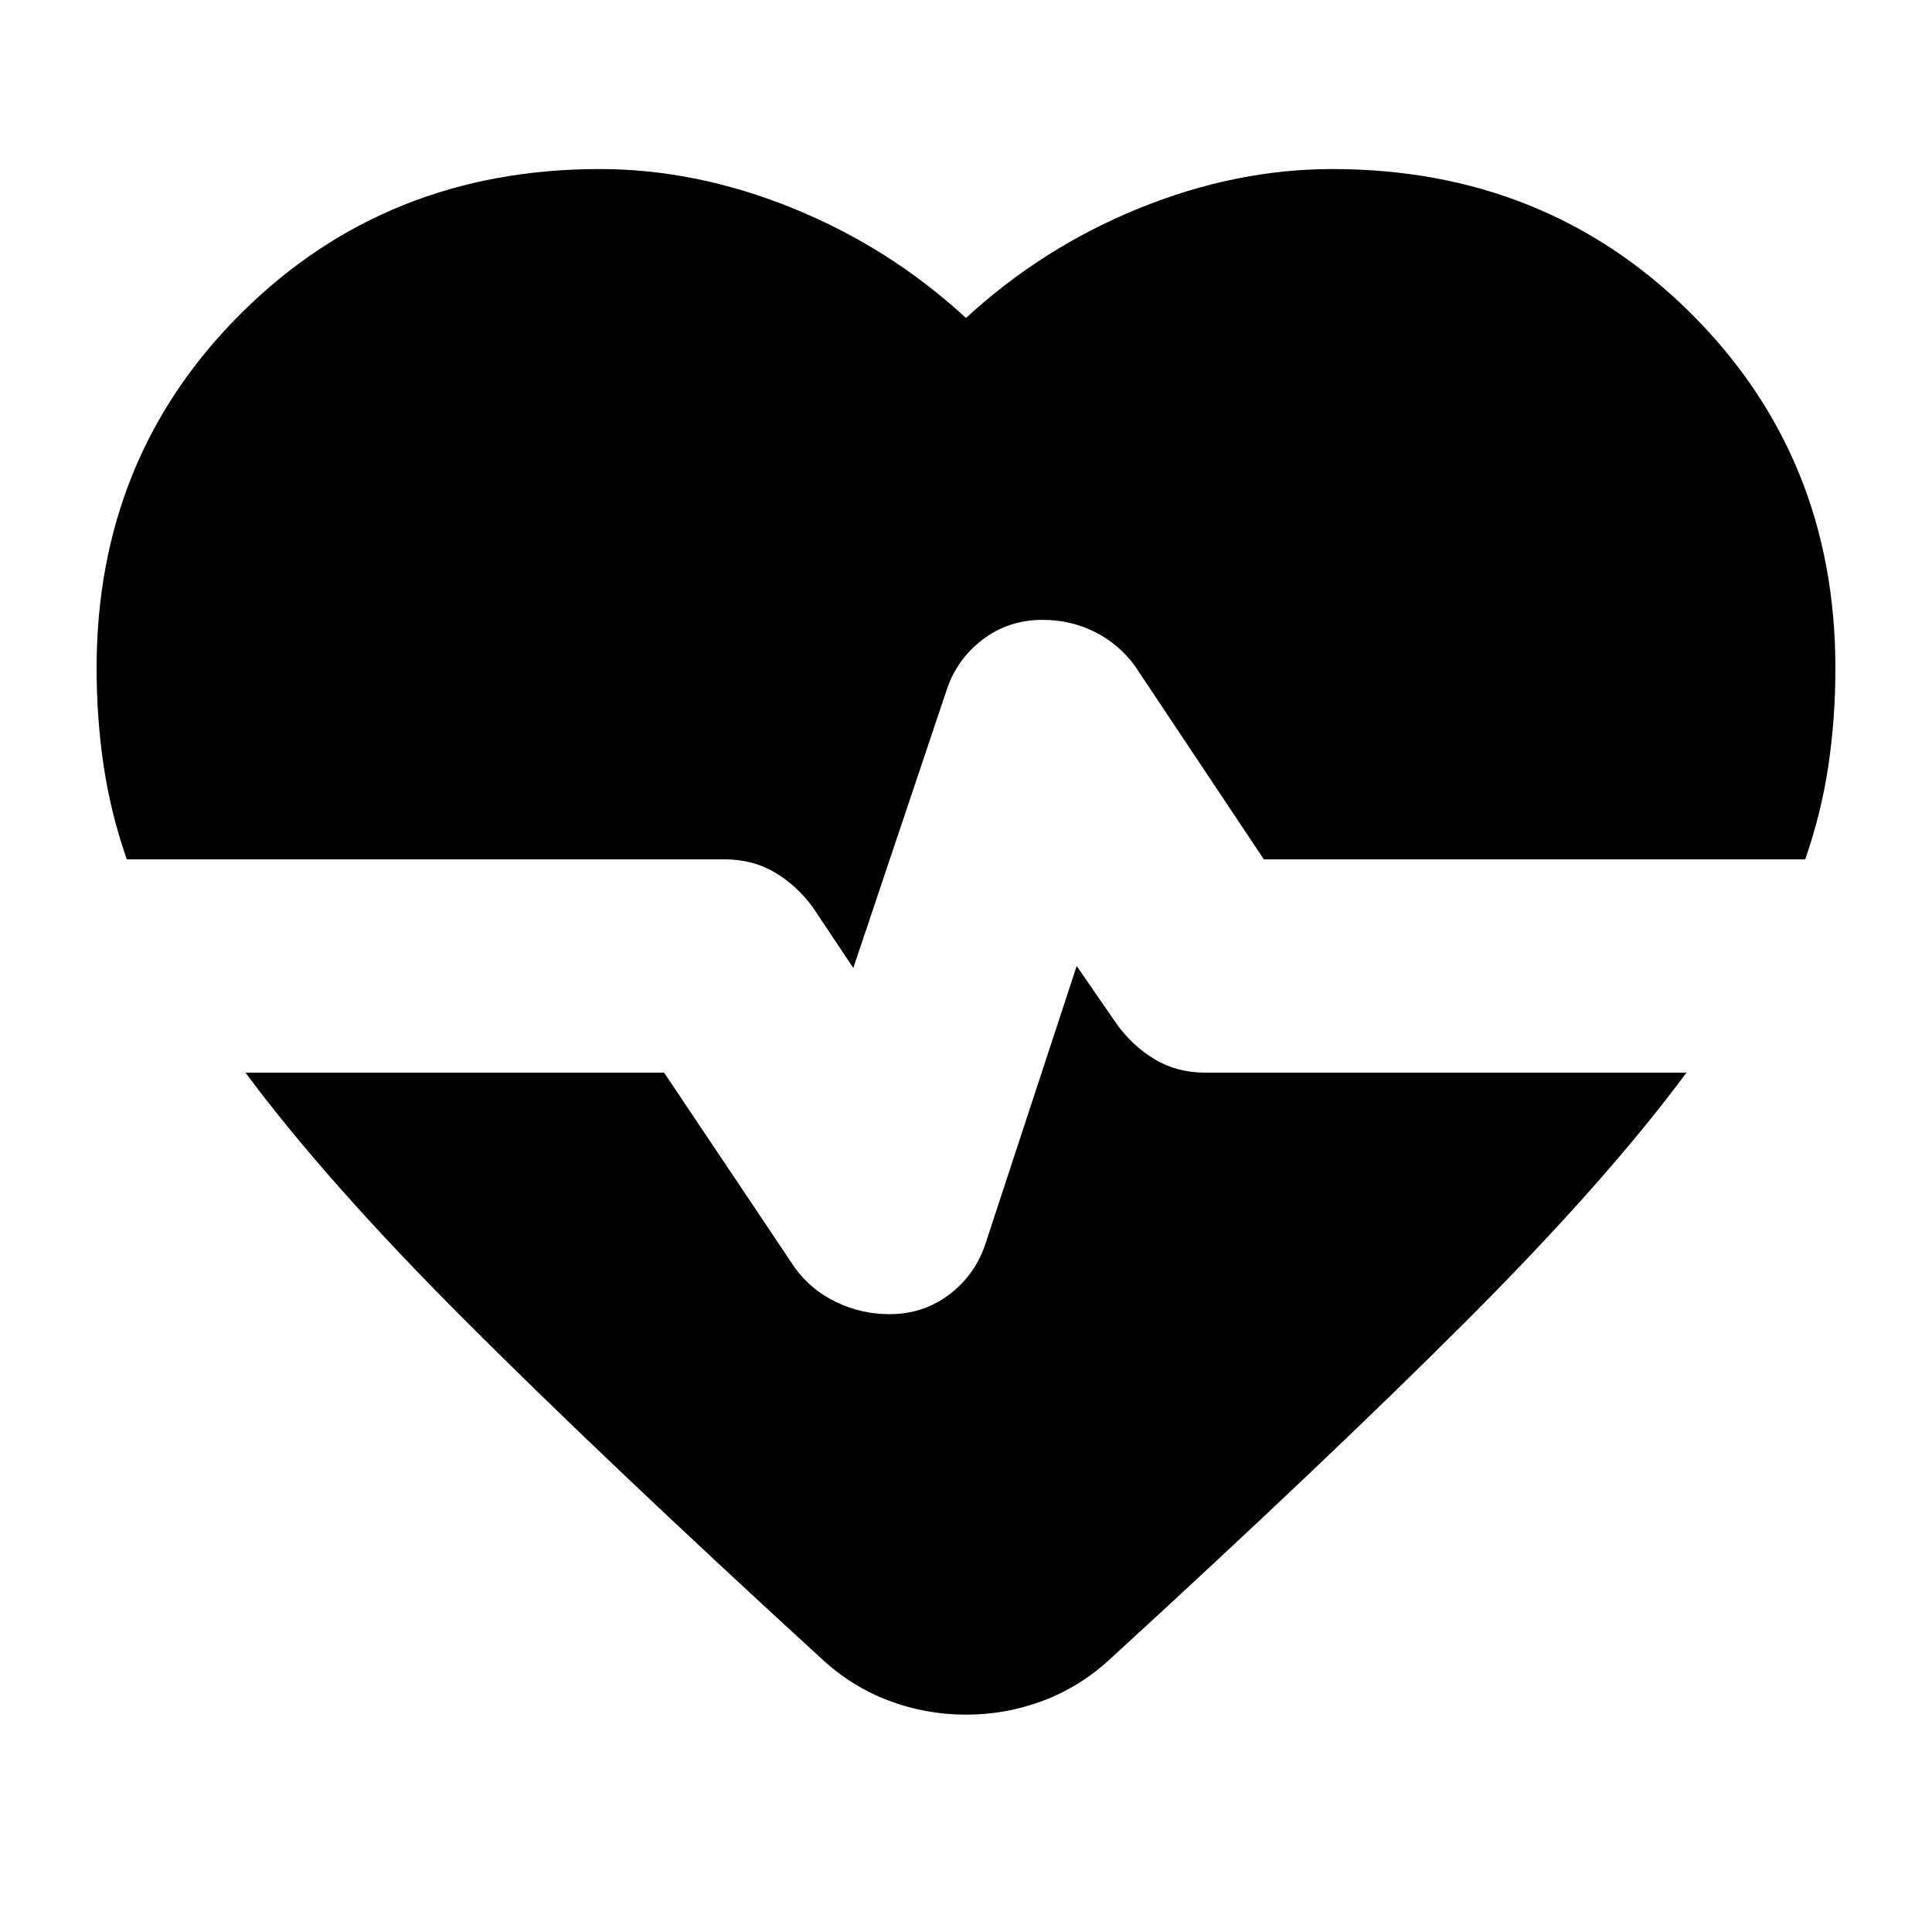 <svg xmlns="http://www.w3.org/2000/svg" height="24" viewBox="0 96 960 960" width="24"><path d="m424 577-20-30q-8-11-19-17.5t-25-6.5H63q-8-23-11.5-46.5T48 428q0-105 72-176.5T298 180q48 0 96 19.5t86 54.5q38-35 86-54.5t96-19.5q106 0 178 71.5T912 428q0 25-3.5 48.5T897 523H628l-64-96q-8-11-20-17t-26-6q-17 0-30 10t-18 26l-46 137Zm-16 343q-107-98-176.5-167.5T122 629h208l65 97q8 11 20.5 17t26.5 6q17 0 30-10t18-26l45-137 20 29q8 11 19 17.5t25 6.5h239q-40 54-109.5 123.5T552 920q-15 14-33.5 21t-38.5 7q-20 0-38.5-7T408 920Z"/></svg>